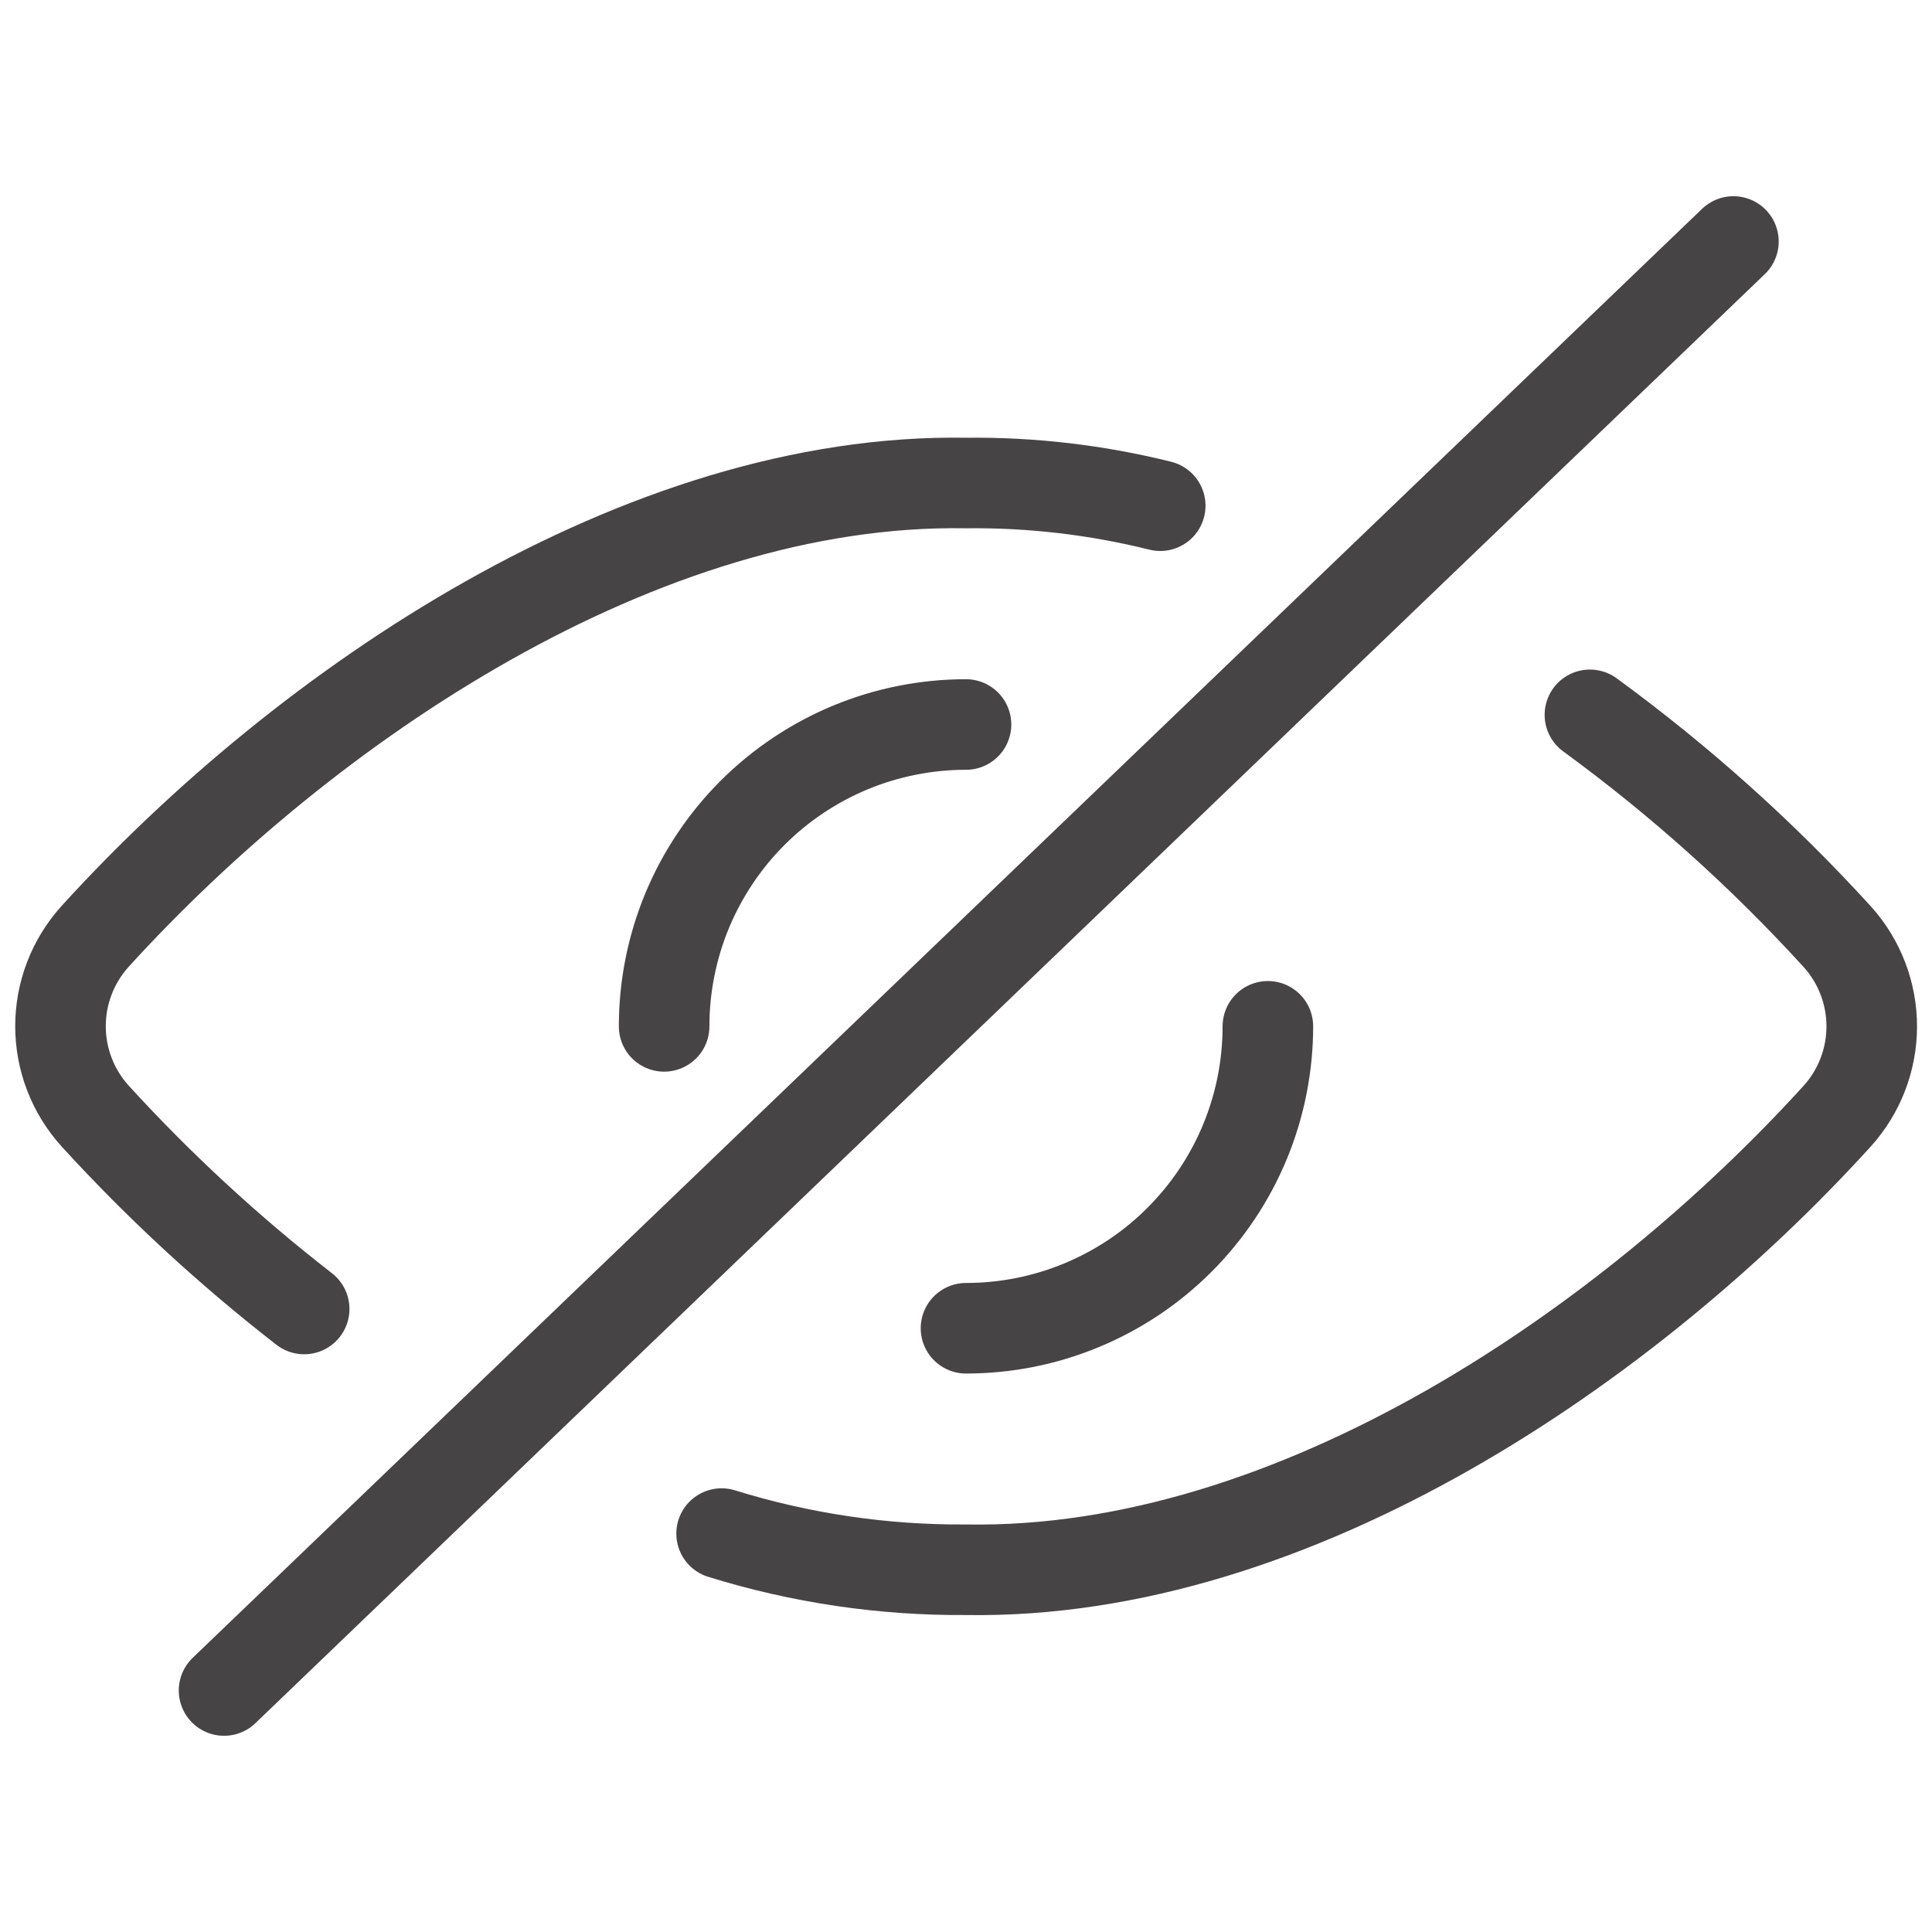 <svg width="32" height="32" viewBox="0 0 32 32" fill="none" xmlns="http://www.w3.org/2000/svg">
<path d="M3.711 28L28.711 4" stroke="#474445" stroke-width="1.5" stroke-linecap="round" stroke-linejoin="round"/>
<path d="M11.952 25.401C13.263 25.808 14.628 26.01 16 26C21.467 26.092 27.011 22.249 30.432 18.484C30.799 18.077 31.002 17.548 31.002 17C31.002 16.452 30.799 15.923 30.432 15.516C29.193 14.156 27.82 12.925 26.334 11.84" stroke="#474445" stroke-width="1.5" stroke-linecap="round" stroke-linejoin="round"/>
<path d="M19.217 8.376C18.165 8.114 17.084 7.988 16 8C10.625 7.911 5.066 11.669 1.572 15.513C1.205 15.921 1.002 16.449 1.002 16.997C1.002 17.545 1.205 18.074 1.572 18.481C2.634 19.645 3.794 20.715 5.038 21.681" stroke="#474445" stroke-width="1.5" stroke-linecap="round" stroke-linejoin="round"/>
<path d="M11 17C11 16.343 11.129 15.693 11.38 15.086C11.632 14.48 12 13.928 12.464 13.464C12.928 13 13.48 12.632 14.086 12.38C14.693 12.129 15.343 12 16 12" stroke="#474445" stroke-width="1.5" stroke-linecap="round" stroke-linejoin="round"/>
<path d="M21 16.999C21 17.655 20.871 18.306 20.62 18.913C20.369 19.519 20 20.071 19.536 20.535C19.072 21 18.52 21.368 17.914 21.619C17.307 21.871 16.657 22 16 22" stroke="#474445" stroke-width="1.5" stroke-linecap="round" stroke-linejoin="round"/>
</svg>
